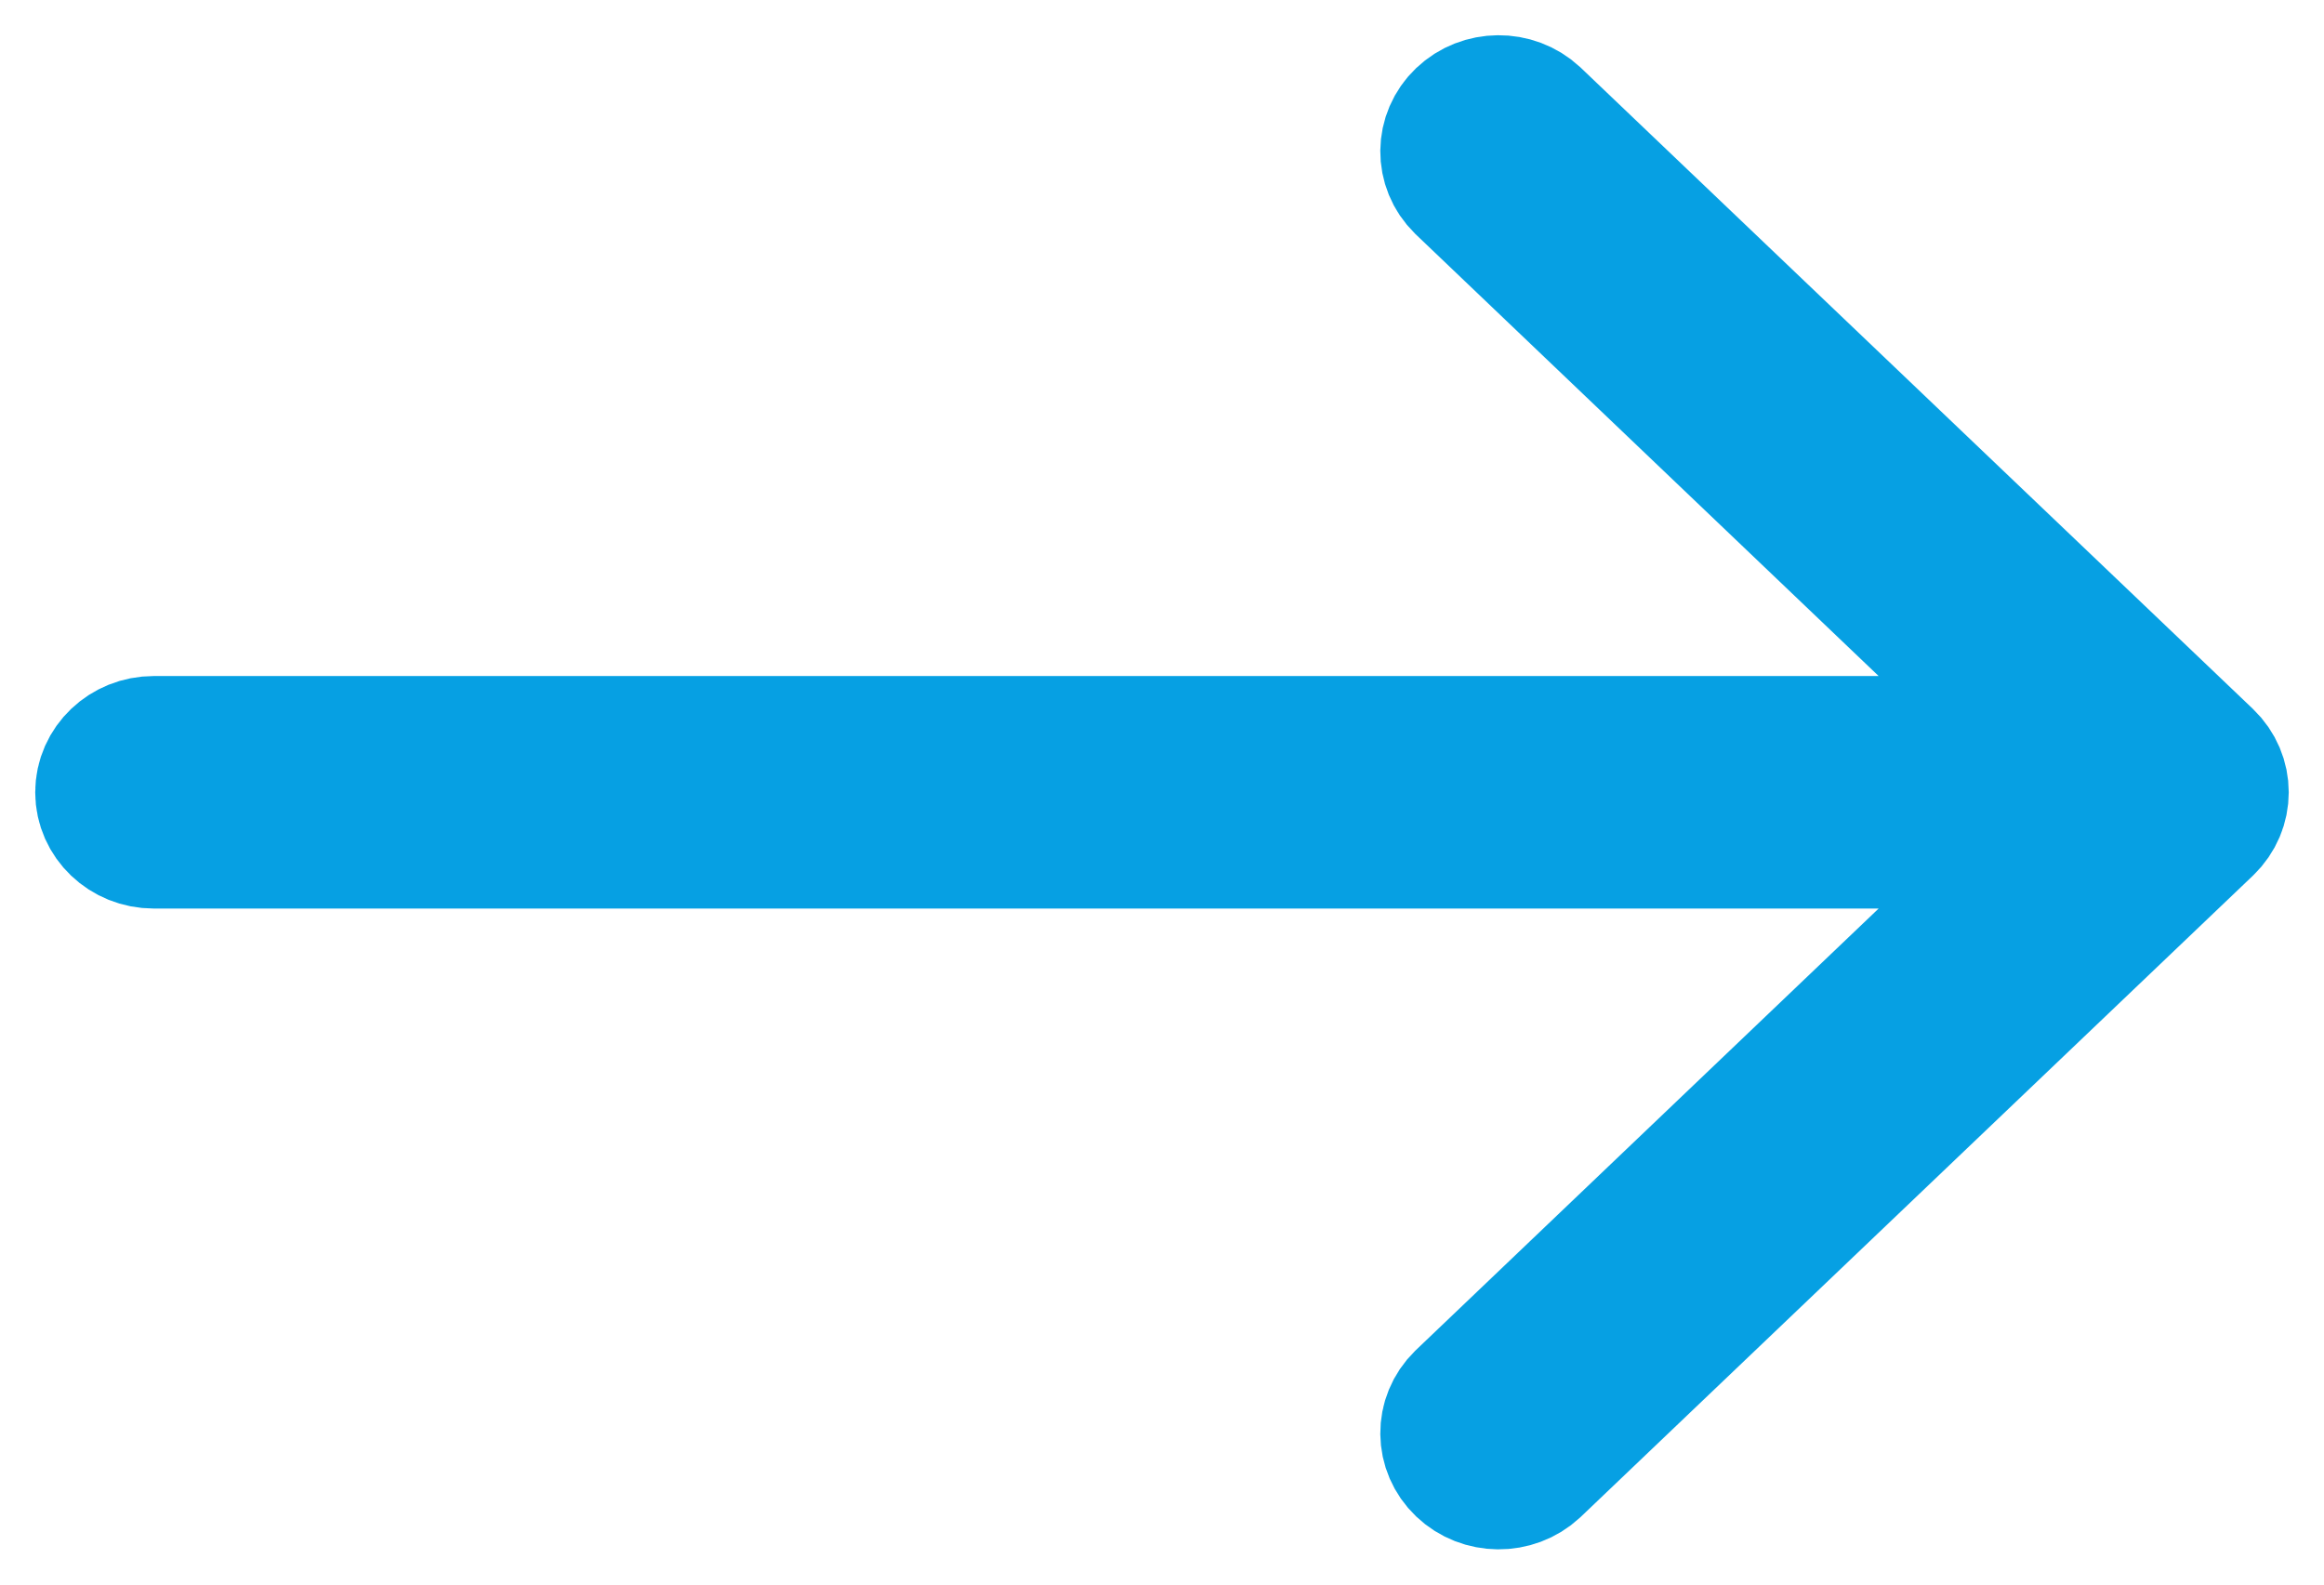 <?xml version="1.0" encoding="UTF-8"?>
<svg width="22px" height="15px" viewBox="0 0 22 15" version="1.1" xmlns="http://www.w3.org/2000/svg" xmlns:xlink="http://www.w3.org/1999/xlink">
    <!-- Generator: Sketch 52.5 (67469) - http://www.bohemiancoding.com/sketch -->
    <title>Path</title>
    <desc>Created with Sketch.</desc>
    <g id="Page-1" stroke="none" stroke-width="1" fill="none" fill-rule="evenodd">
        <g id="logo-for-web-copy" transform="translate(-323, -31)" stroke="#06A0E3" stroke-width="1.333">
            <g id="arrow-right" transform="translate(324, 32)">
                <path d="M0.455,6.066 L18.448,6.066 L12.861,0.735 C12.688,0.565 12.691,0.294 12.866,0.127 C13.041,-0.04 13.325,-0.043 13.503,0.122 L19.867,6.193 C20.044,6.363 20.044,6.637 19.867,6.807 L13.503,12.878 C13.325,13.043 13.041,13.04 12.866,12.873 C12.691,12.706 12.688,12.435 12.861,12.265 L18.448,6.934 L0.455,6.934 C0.204,6.934 0,6.74 0,6.5 C0,6.26 0.204,6.066 0.455,6.066 Z" id="Path"></path>
            </g>
        </g>
    </g>
</svg>